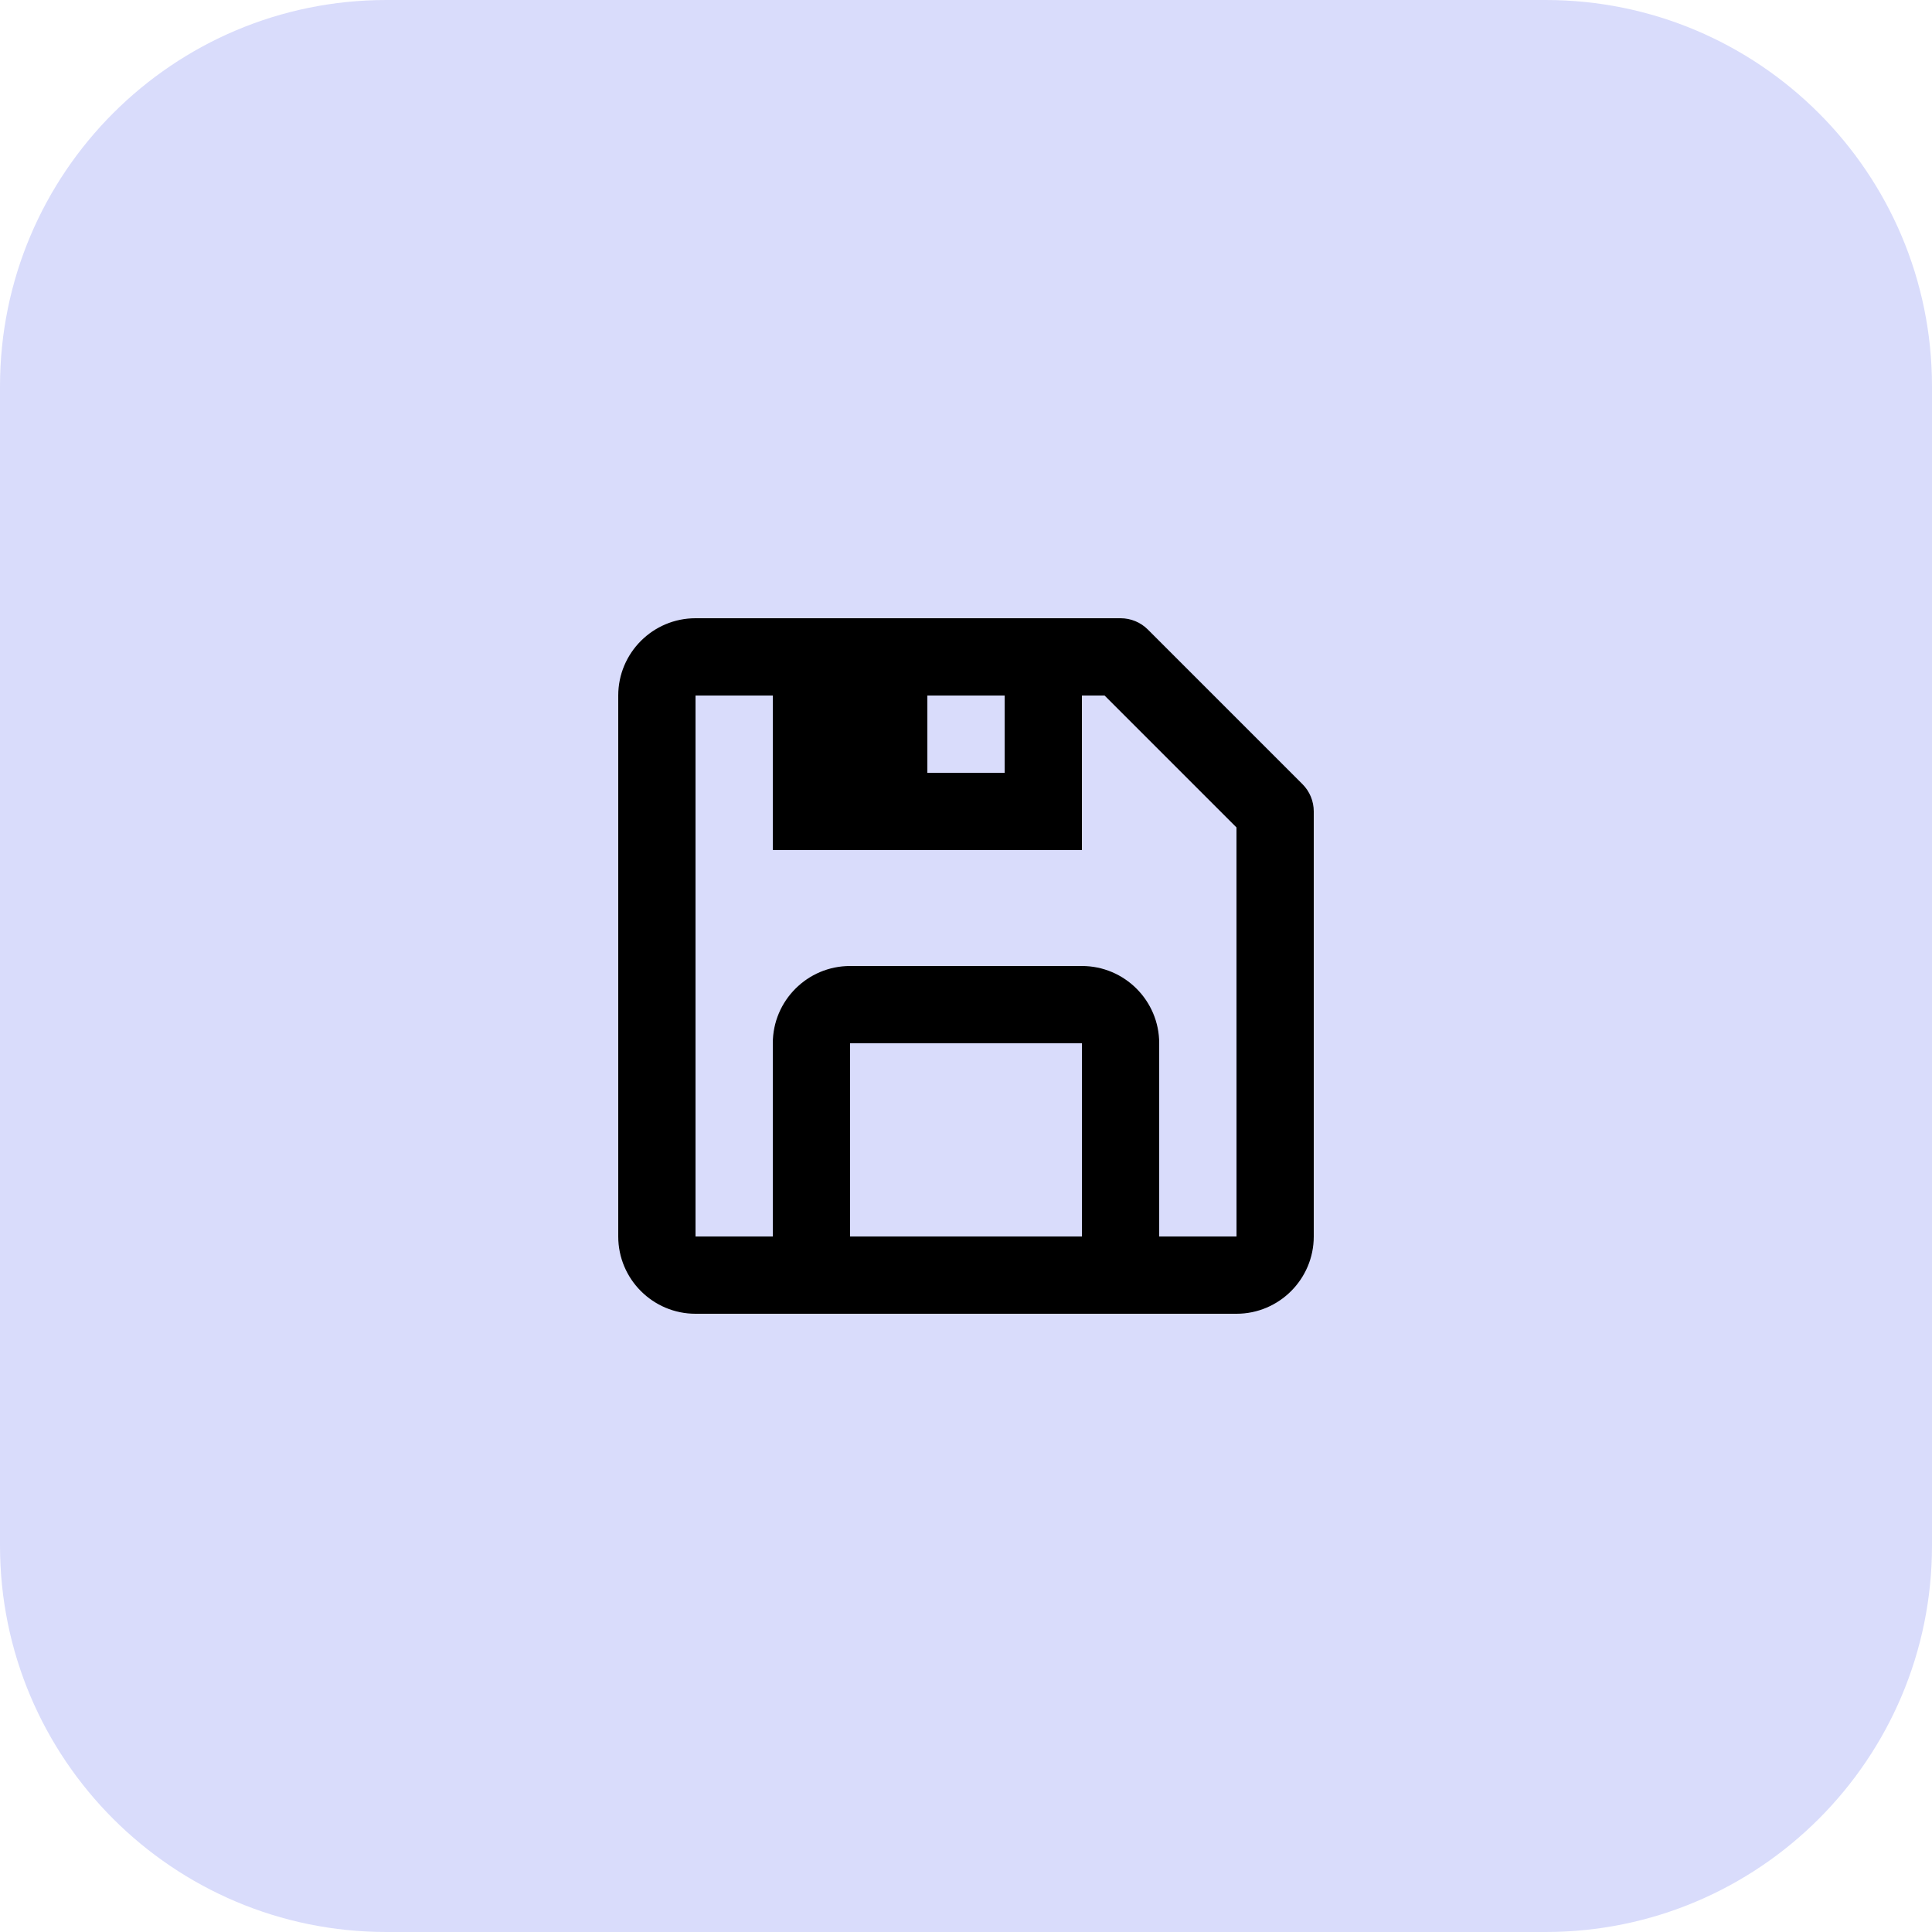 <svg width="50" height="50" viewBox="0 0 50 50" fill="none" xmlns="http://www.w3.org/2000/svg">
<path d="M0 10C0 4.477 4.477 0 10 0H40C45.523 0 50 4.477 50 10V40C50 45.523 45.523 50 40 50H10C4.477 50 0 45.523 0 40V10Z" fill="#D9DCFB"/>
<path d="M22.5 27.5H27.5V31.5H22.5V27.5ZM24.5 18.5H25.5V19.5H24.5V18.5Z" stroke="#D9DCFB"/>
<path d="M18 34H32C33.103 34 34 33.103 34 32V21C34 20.735 33.895 20.48 33.707 20.293L29.707 16.293C29.52 16.105 29.266 16 29 16H18C16.897 16 16 16.897 16 18V32C16 33.103 16.897 34 18 34ZM28 32H22V27H28V32ZM26 20H24V18H26V20ZM18 18H20V22H22H24H26H27H28V18H28.586L32 21.414L32.001 32H30V27C30 25.897 29.103 25 28 25H22C20.897 25 20 25.897 20 27V32H18V18Z" fill="black"/>
</svg>
